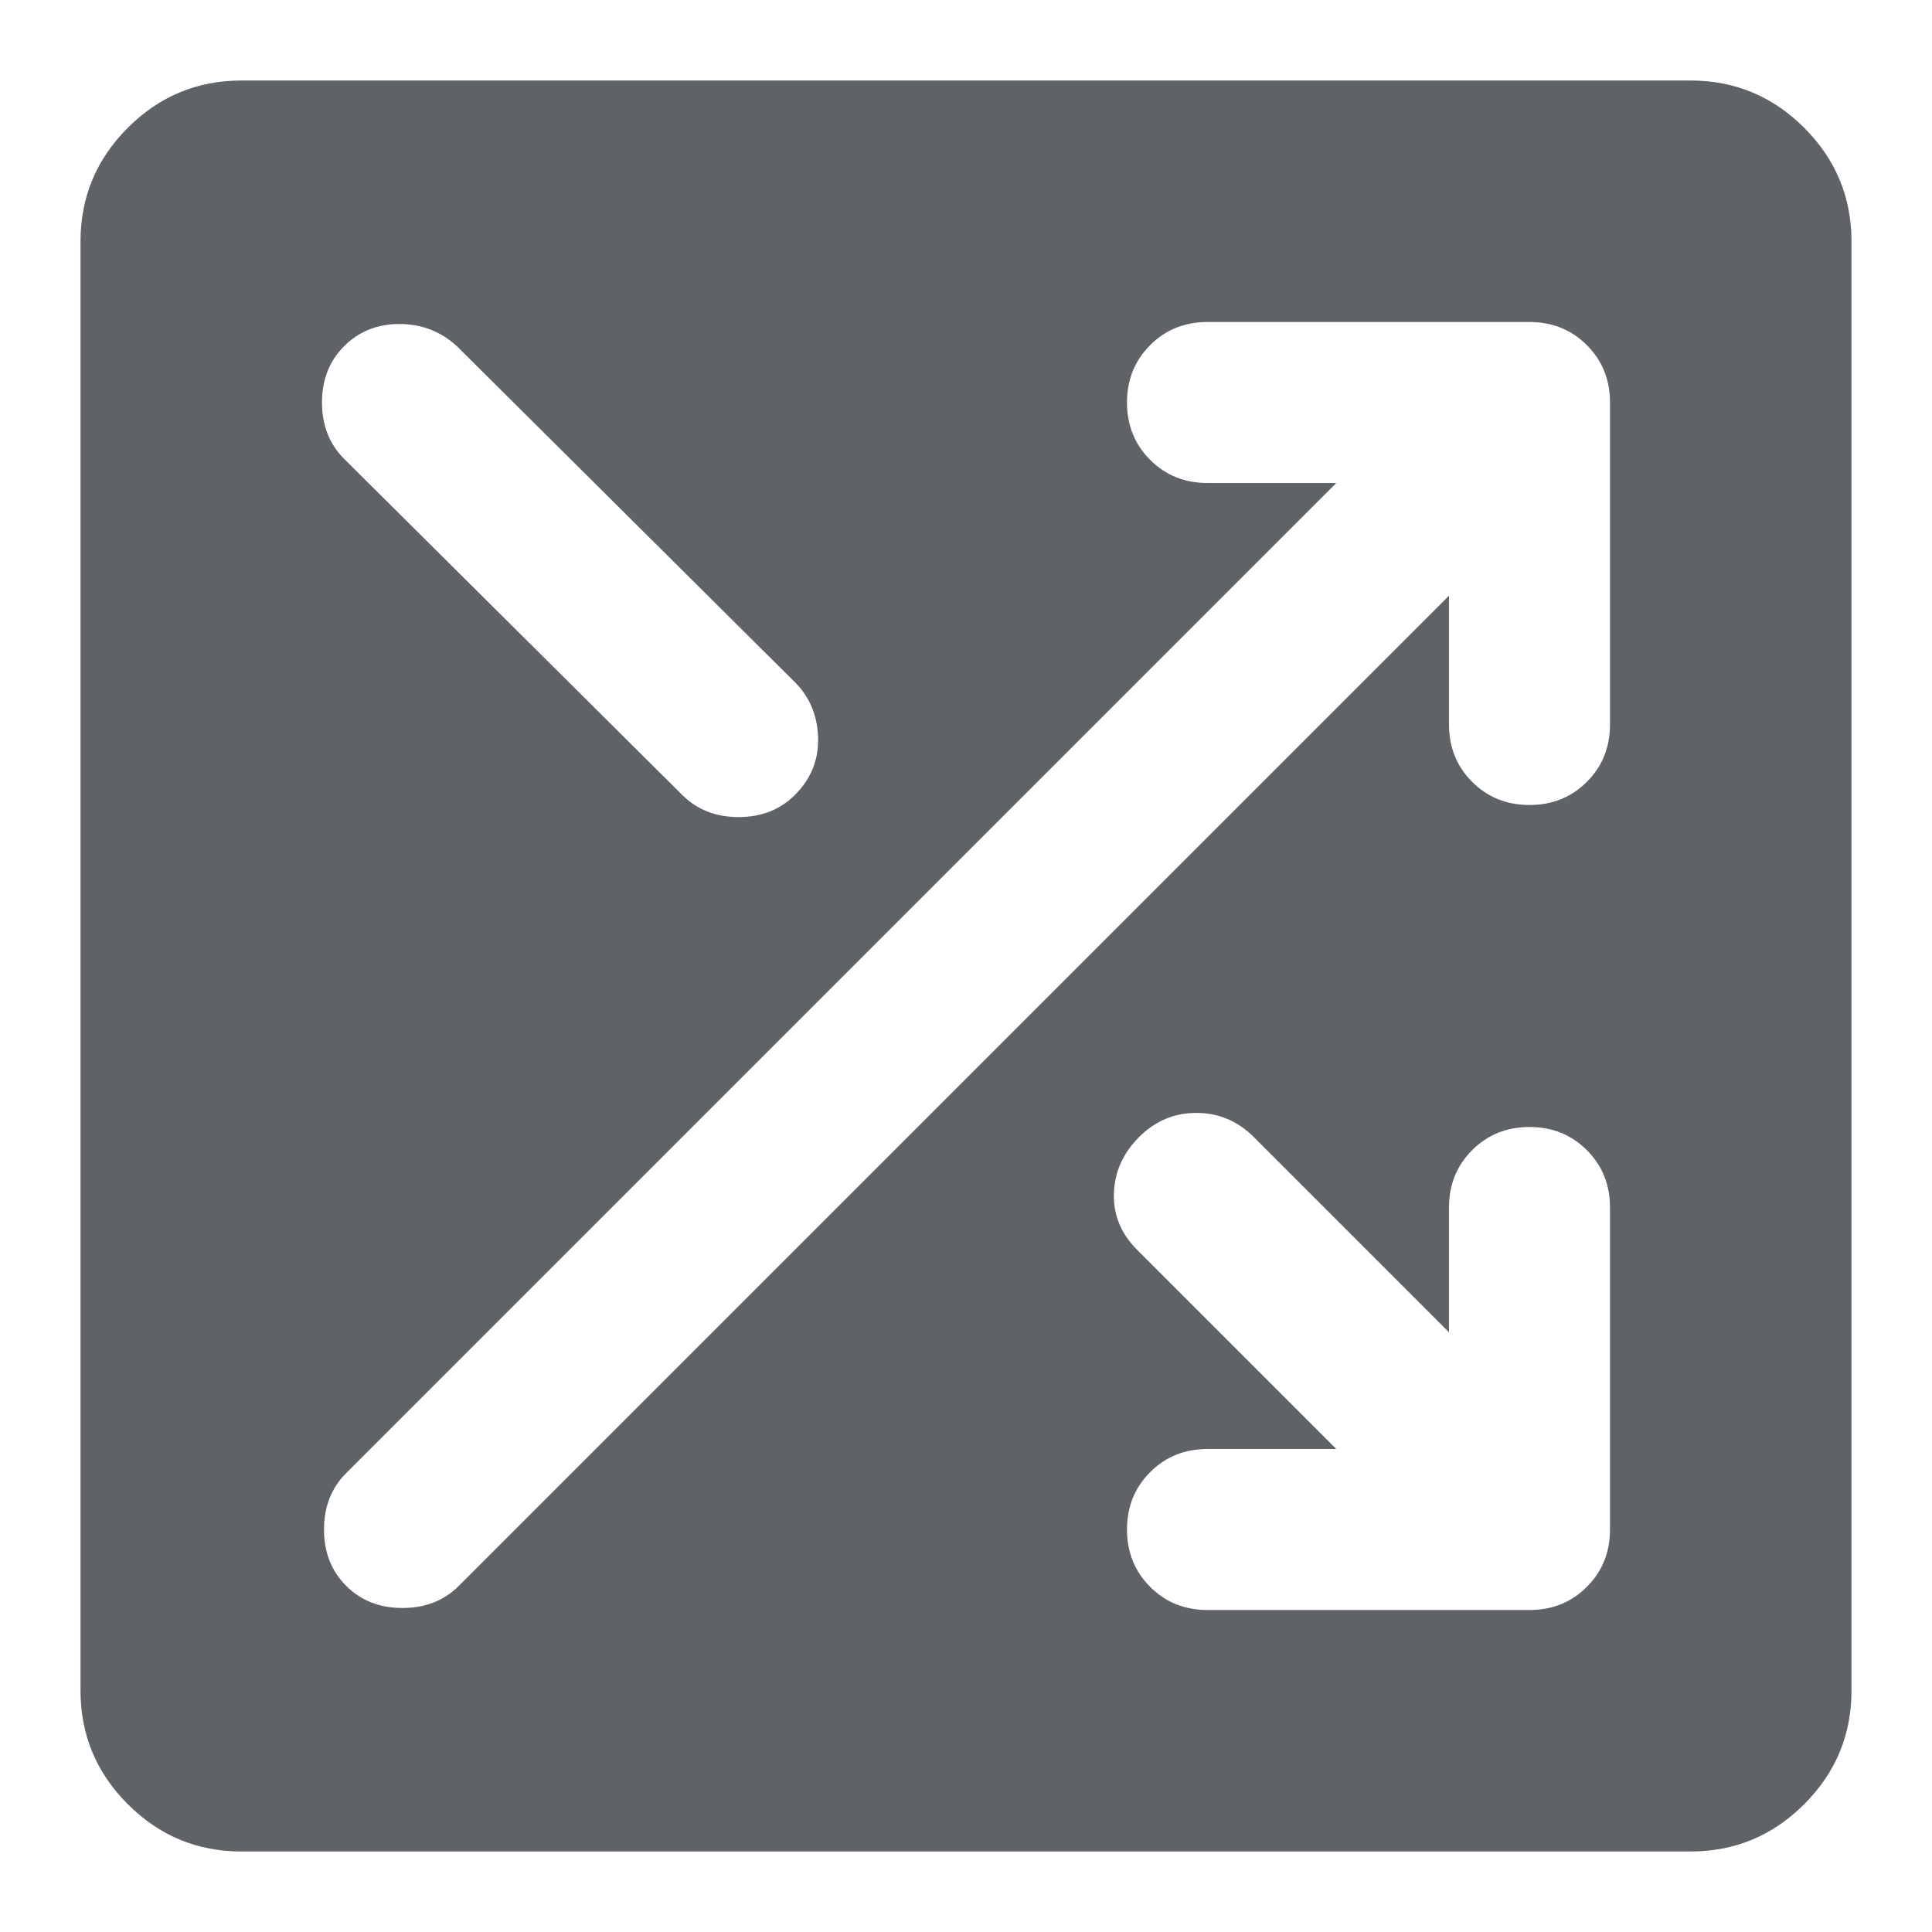 <svg xmlns="http://www.w3.org/2000/svg" height="24px" viewBox="0 -960 960 960" width="24px" fill="#5f6368"><path d="M120-40q-33 0-56.5-23.5T40-120v-720q0-33 23.5-56.5T120-920h720q33 0 56.5 23.5T920-840v720q0 33-23.5 56.5T840-40H120Zm480-120h160q17 0 28.5-11.5T800-200v-160q0-17-11.5-28.5T760-400q-17 0-28.5 11.5T720-360v62l-97-97q-12-12-28.5-12T566-395q-12 12-12.5 28t11.5 28l99 99h-64q-17 0-28.5 11.5T560-200q0 17 11.5 28.5T600-160Zm-428-12q11 11 28 11t28-11l492-492v64q0 17 11.5 28.5T760-560q17 0 28.5-11.5T800-600v-160q0-17-11.5-28.5T760-800H600q-17 0-28.5 11.5T560-760q0 17 11.5 28.5T600-720h64L172-228q-11 11-11 28t11 28Zm-1-560 168 167q11 11 28 11t28-11q12-12 11.5-28.5T395-621L227-788q-12-11-28.5-11T171-788q-11 11-11 28t11 28Z"/></svg>